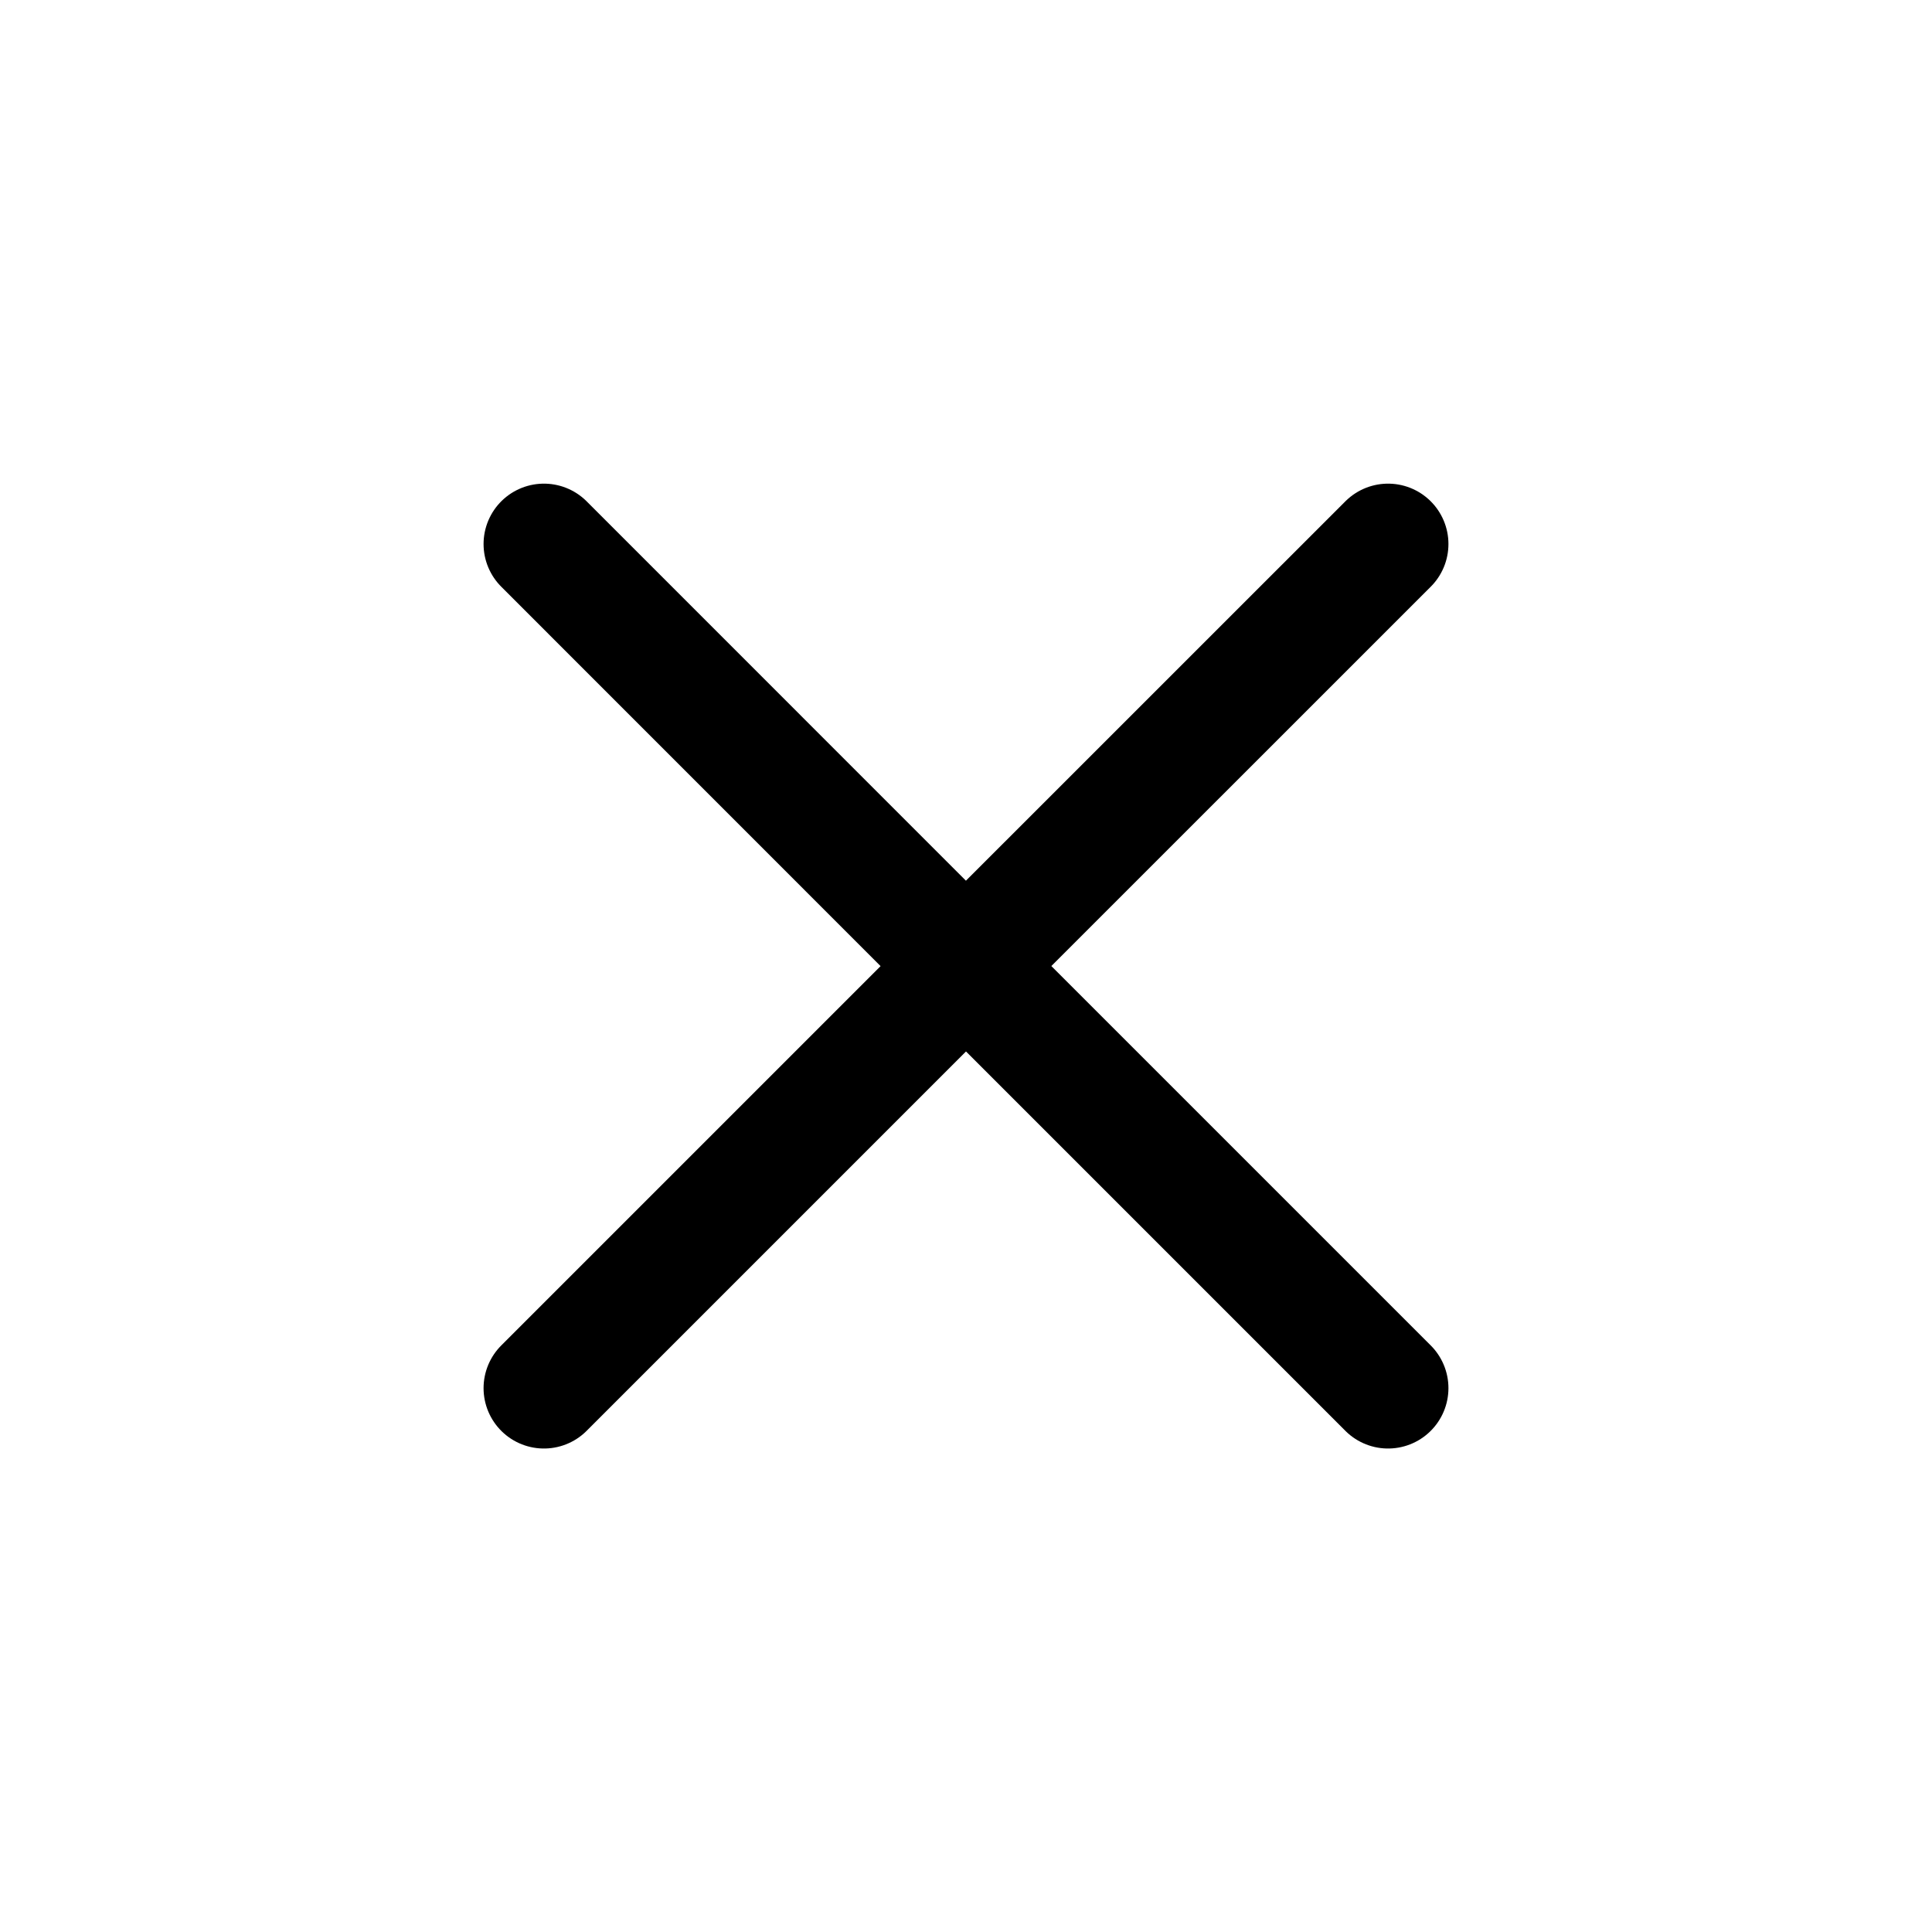 <svg width="24" height="24" viewBox="0 0 24 24" fill="none" xmlns="http://www.w3.org/2000/svg">
<path d="M6.757 17.244L12 12.001L17.243 17.244M17.243 6.758L11.999 12.001L6.757 6.758" stroke="black" stroke-width="1.5" stroke-linecap="round" stroke-linejoin="round"/>
</svg>
